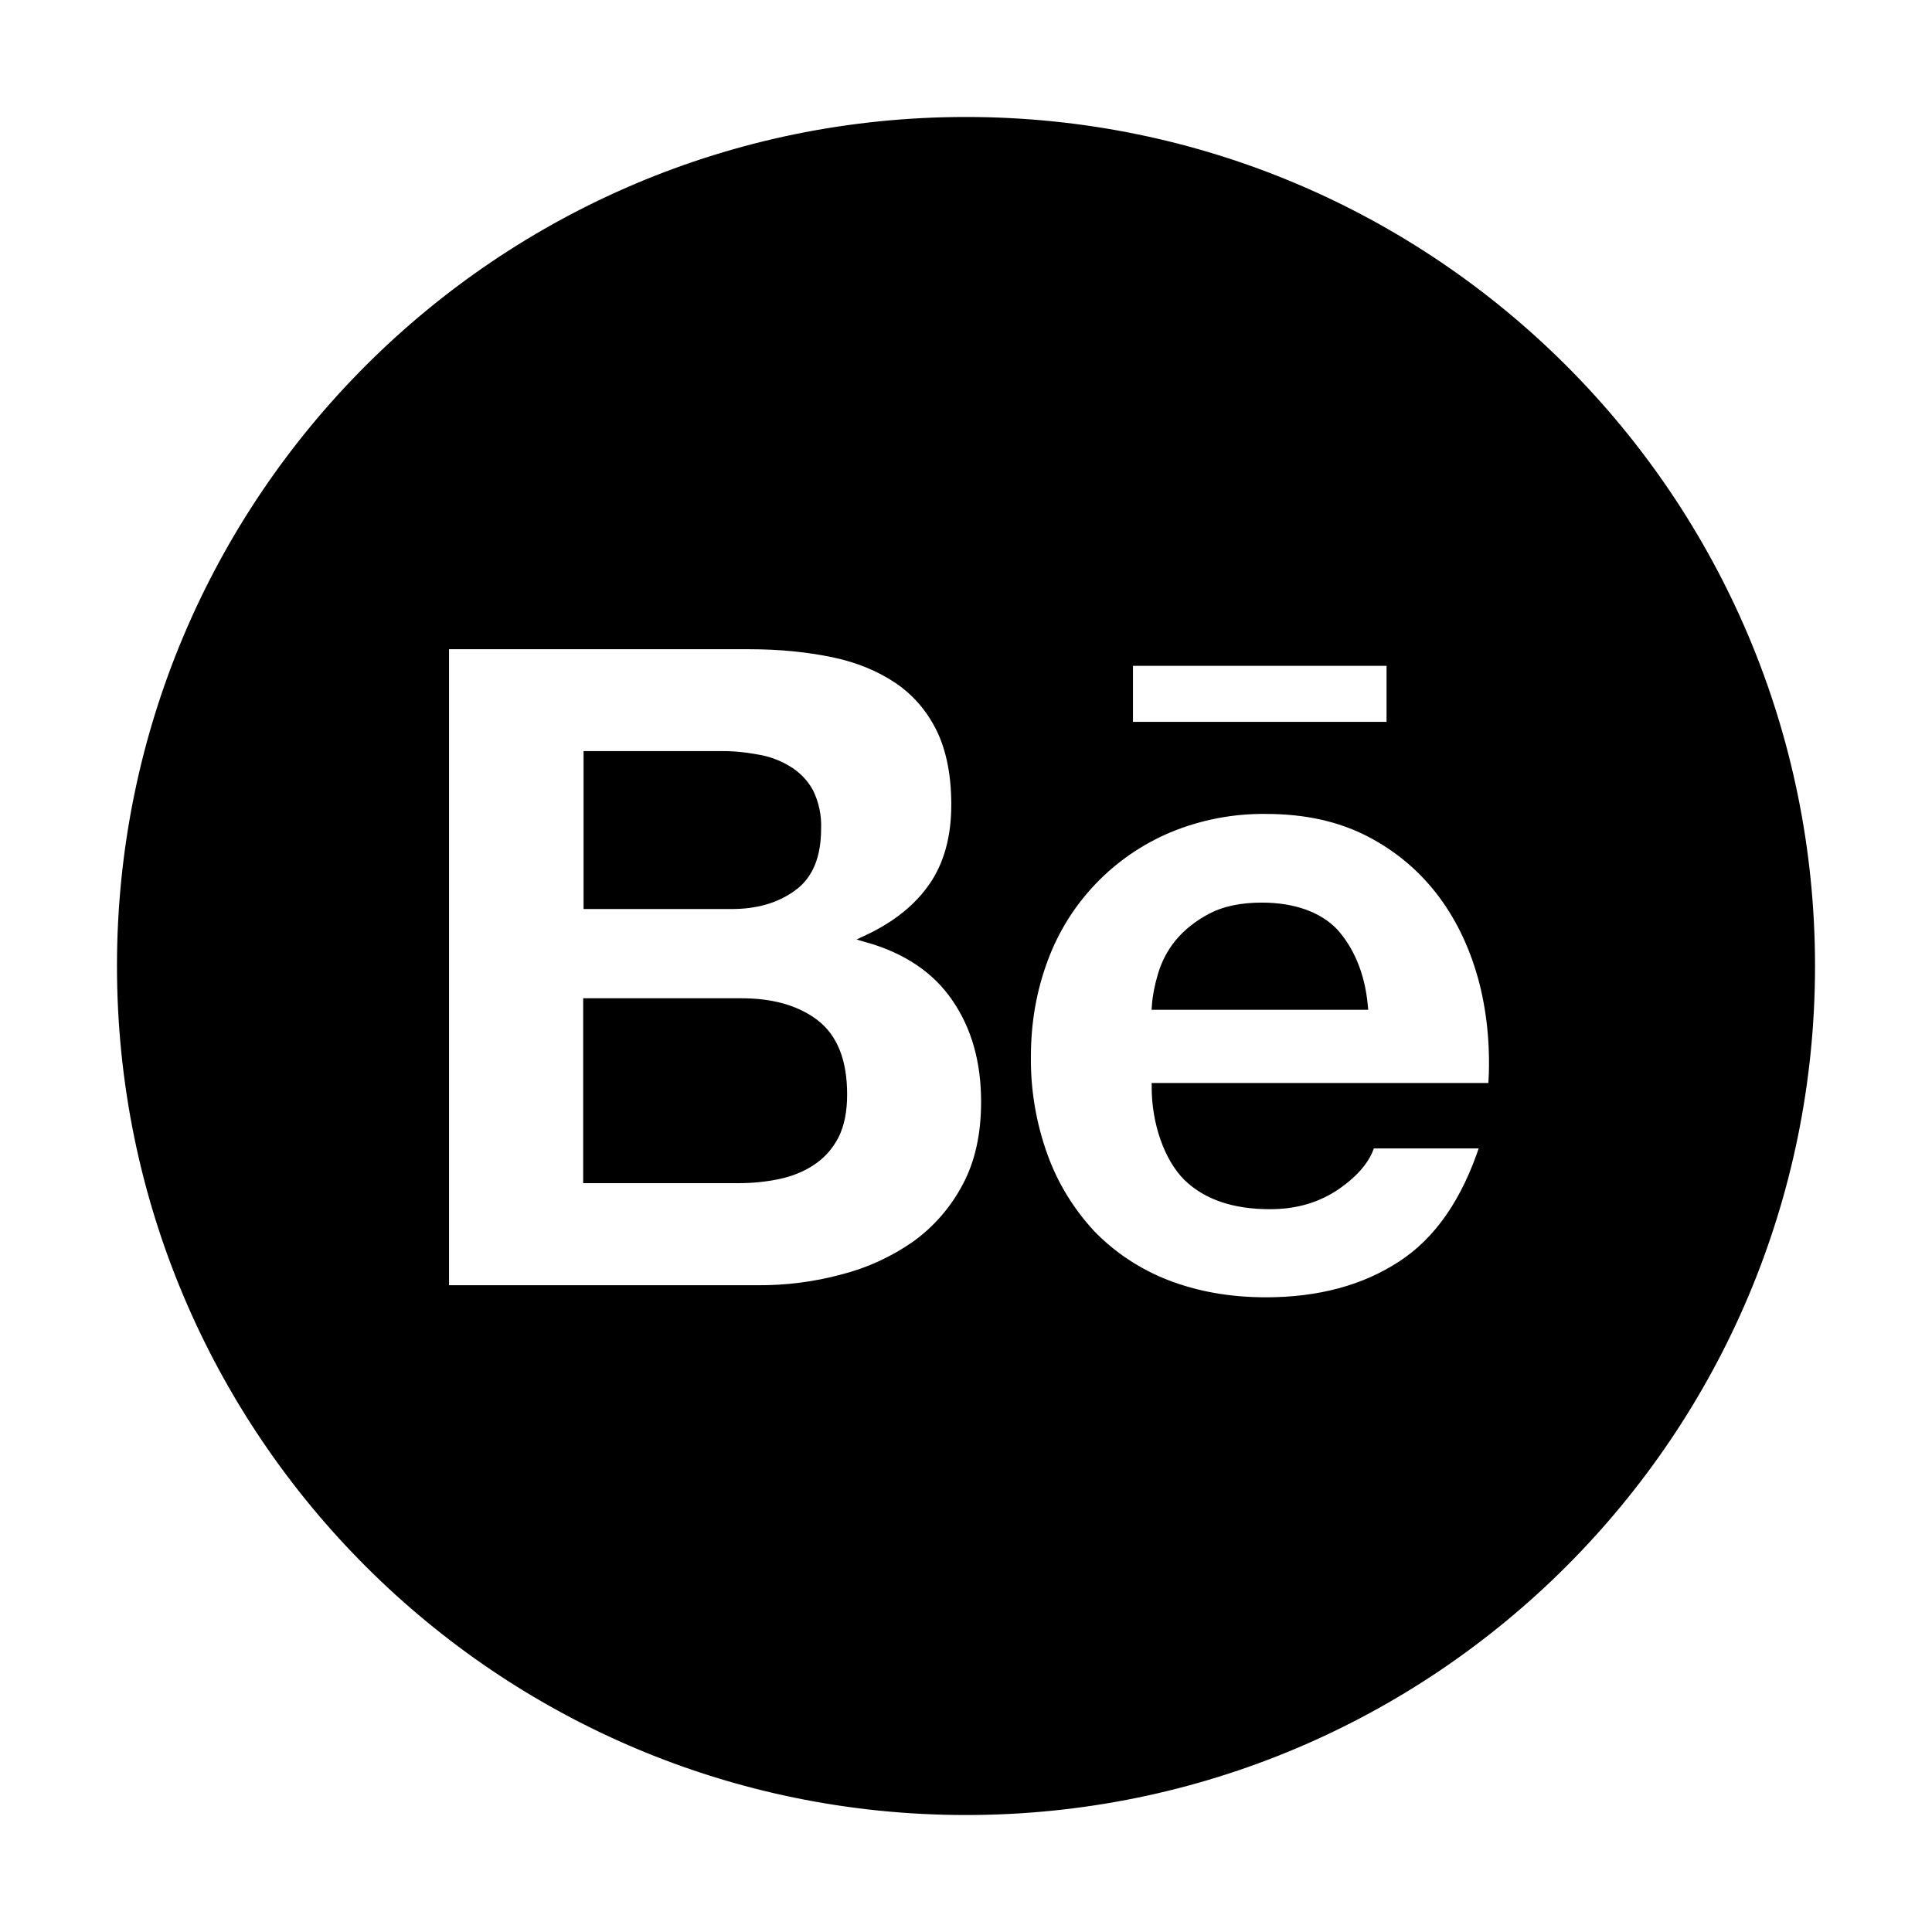 <svg viewBox="0 0 1024 1024" version="1.1" xmlns="http://www.w3.org/2000/svg" width="48" height="48" stroke="currentColor" stroke-width="4">
    <path fill="currentColor" d="M420.3 470.3c8.7-6.3 12.9-16.7 12.9-31 0.3-6.8-1.1-13.5-4.1-19.6-2.7-4.9-6.7-9-11.6-11.9-5.1-3.1-10.7-5.1-16.6-6-6.4-1.2-12.9-1.8-19.3-1.7h-70.3v79.7h76.1c13.1 0.1 24.2-3.1 32.9-9.5zM432.1 542.3c-9.8-7.5-22.9-11.2-39.2-11.2h-81.8v94h80.2c7.5 0 14.4-0.7 21.1-2.1 6.7-1.4 12.7-3.8 17.8-7.2 5.1-3.3 9.2-7.8 12.3-13.6 3-5.8 4.5-13.2 4.5-22.1 0-17.7-5-30.2-14.9-37.8z"></path>
    <path fill="currentColor" d="M512 64C264.6 64 64 264.6 64 512s200.6 448 448 448 448-200.6 448-448S759.4 64 512 64z m86.5 286.9h138.4v33.7H598.5v-33.7zM512 628.8c-6.5 12.3-15.7 22.9-27 31-11.8 8.2-24.9 14.2-38.8 17.7-14.5 3.9-29.5 5.8-44.6 5.7H236V342.1h161c16.3 0 31.1 1.5 44.6 4.3 13.4 2.8 24.8 7.6 34.4 14.1 9.5 6.5 17 15.2 22.3 26 5.2 10.7 7.9 24.1 7.9 40 0 17.2-3.9 31.4-11.7 42.9-7.9 11.5-19.3 20.8-34.8 28.1 21.1 6 36.6 16.7 46.8 31.7 10.4 15.2 15.5 33.4 15.5 54.8 0 17.4-3.3 32.3-10 44.8zM790.8 576H612.4c0 19.4 6.7 38 16.8 48 10.2 9.9 24.8 14.9 43.9 14.9 13.8 0 25.5-3.5 35.5-10.4 9.9-6.9 15.9-14.2 18.1-21.8h59.8c-9.6 29.7-24.2 50.9-44 63.7-19.6 12.8-43.6 19.2-71.5 19.2-19.5 0-37-3.2-52.7-9.3-15.1-5.9-28.7-14.9-39.9-26.5-11-11.9-19.6-25.9-25.1-41.2-6.1-16.9-9.1-34.7-8.9-52.6 0-18.5 3.1-35.7 9.1-51.7 11.5-31.1 35.4-56 65.9-68.9 16.3-6.8 33.8-10.2 51.5-10 21 0 39.2 4 55 12.2 15.6 8.1 28.4 19.1 38.6 32.8 10.1 13.7 17.2 29.3 21.7 46.9 4.3 17.3 5.8 35.5 4.6 54.7z">
    </path><path d="M668.8 480.4c-10.8 0-19.9 1.9-26.9 5.6-7 3.7-12.8 8.3-17.2 13.6-4.2 5.1-7.3 11.1-9.1 17.4-1.6 5.3-2.7 10.7-3.1 16.2H723c-1.6-17.3-7.6-30.1-15.6-39.1-8.4-8.9-21.9-13.7-38.6-13.7z"></path>
</svg>